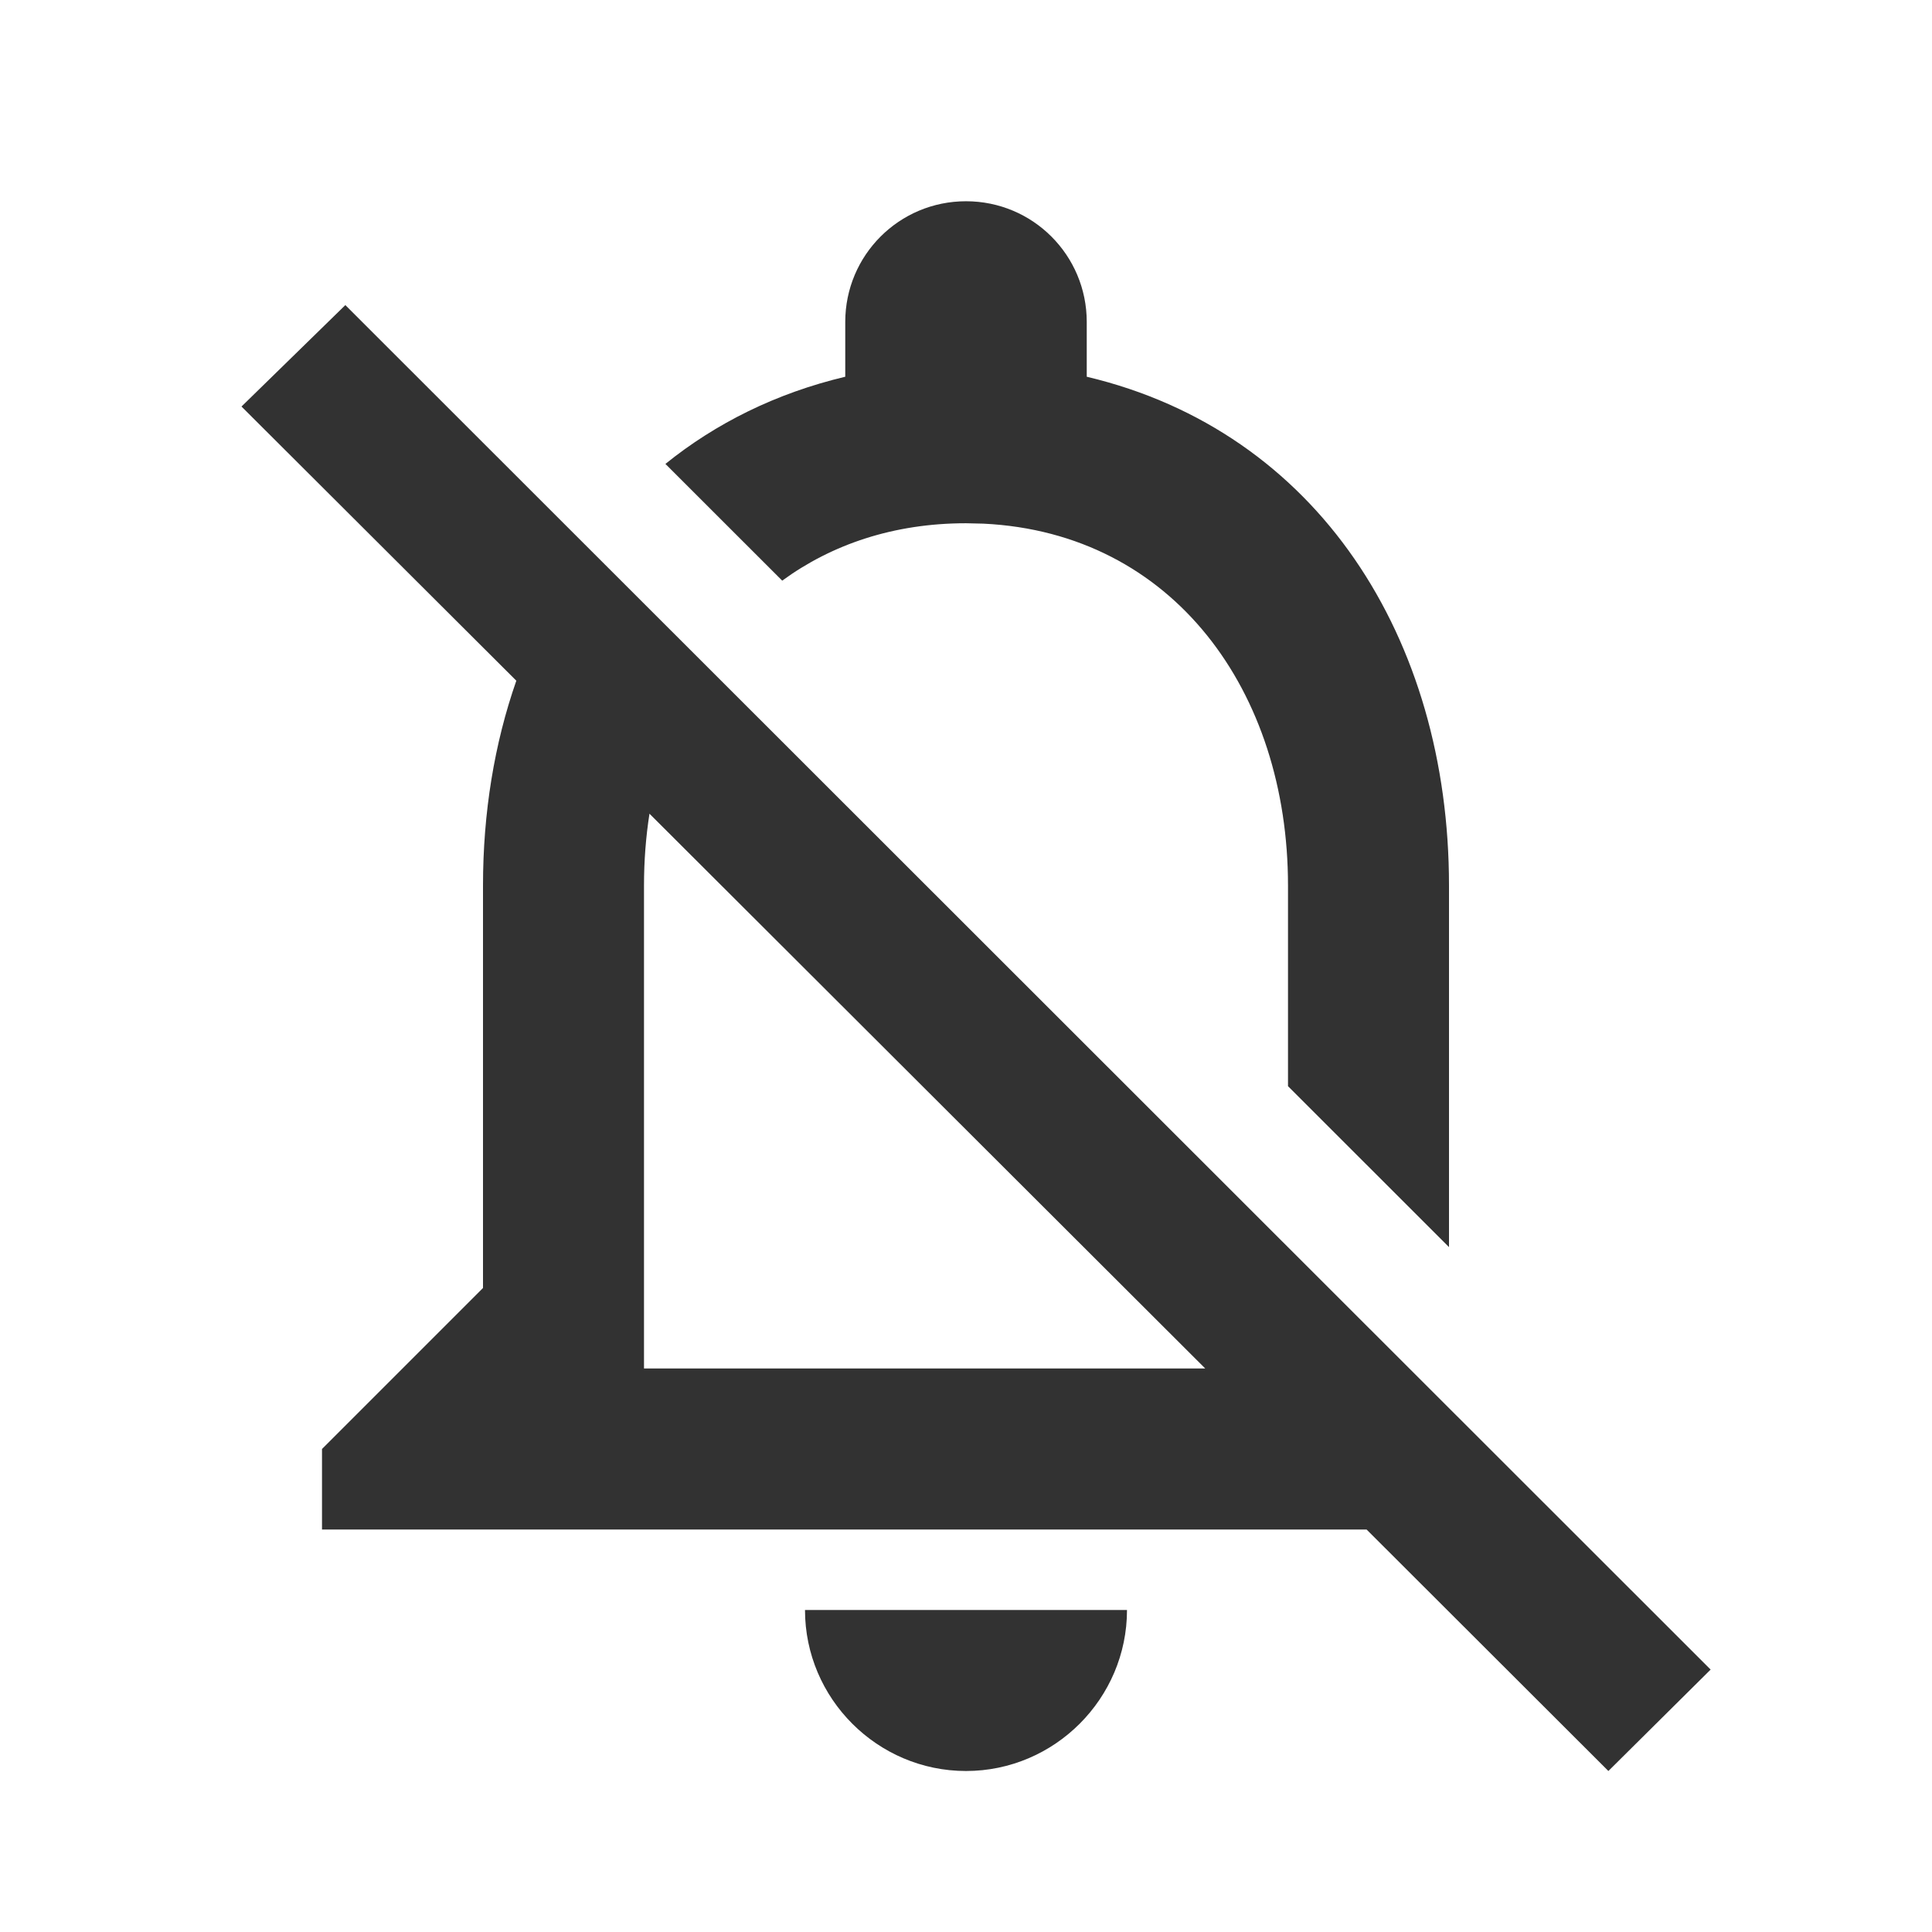 <svg width="24" height="24" viewBox="0 0 24 24" fill="none" xmlns="http://www.w3.org/2000/svg">
<path fill-rule="evenodd" clip-rule="evenodd" d="M14 20C14 21.1 13.1 22 12 22C10.9 22 10 21.1 10 20H14ZM4.29 3.79L21.25 20.74L19.98 22L16.976 19H4V18L6 16V11C6 10.096 6.141 9.236 6.414 8.456L3 5.05L4.29 3.79ZM8.068 10.108C8.023 10.396 8 10.695 8 11V17H14.972L8.068 10.108ZM12 2.5C12.83 2.5 13.5 3.17 13.5 4V4.68C16.37 5.36 18 7.93 18 11V15.492L16 13.493V11C16 8.593 14.578 6.619 12.217 6.505L12 6.5C11.104 6.5 10.334 6.762 9.717 7.213L8.266 5.763C8.893 5.257 9.642 4.884 10.5 4.68V4C10.5 3.17 11.17 2.5 12 2.5Z" fill="#323232"/>
</svg>
